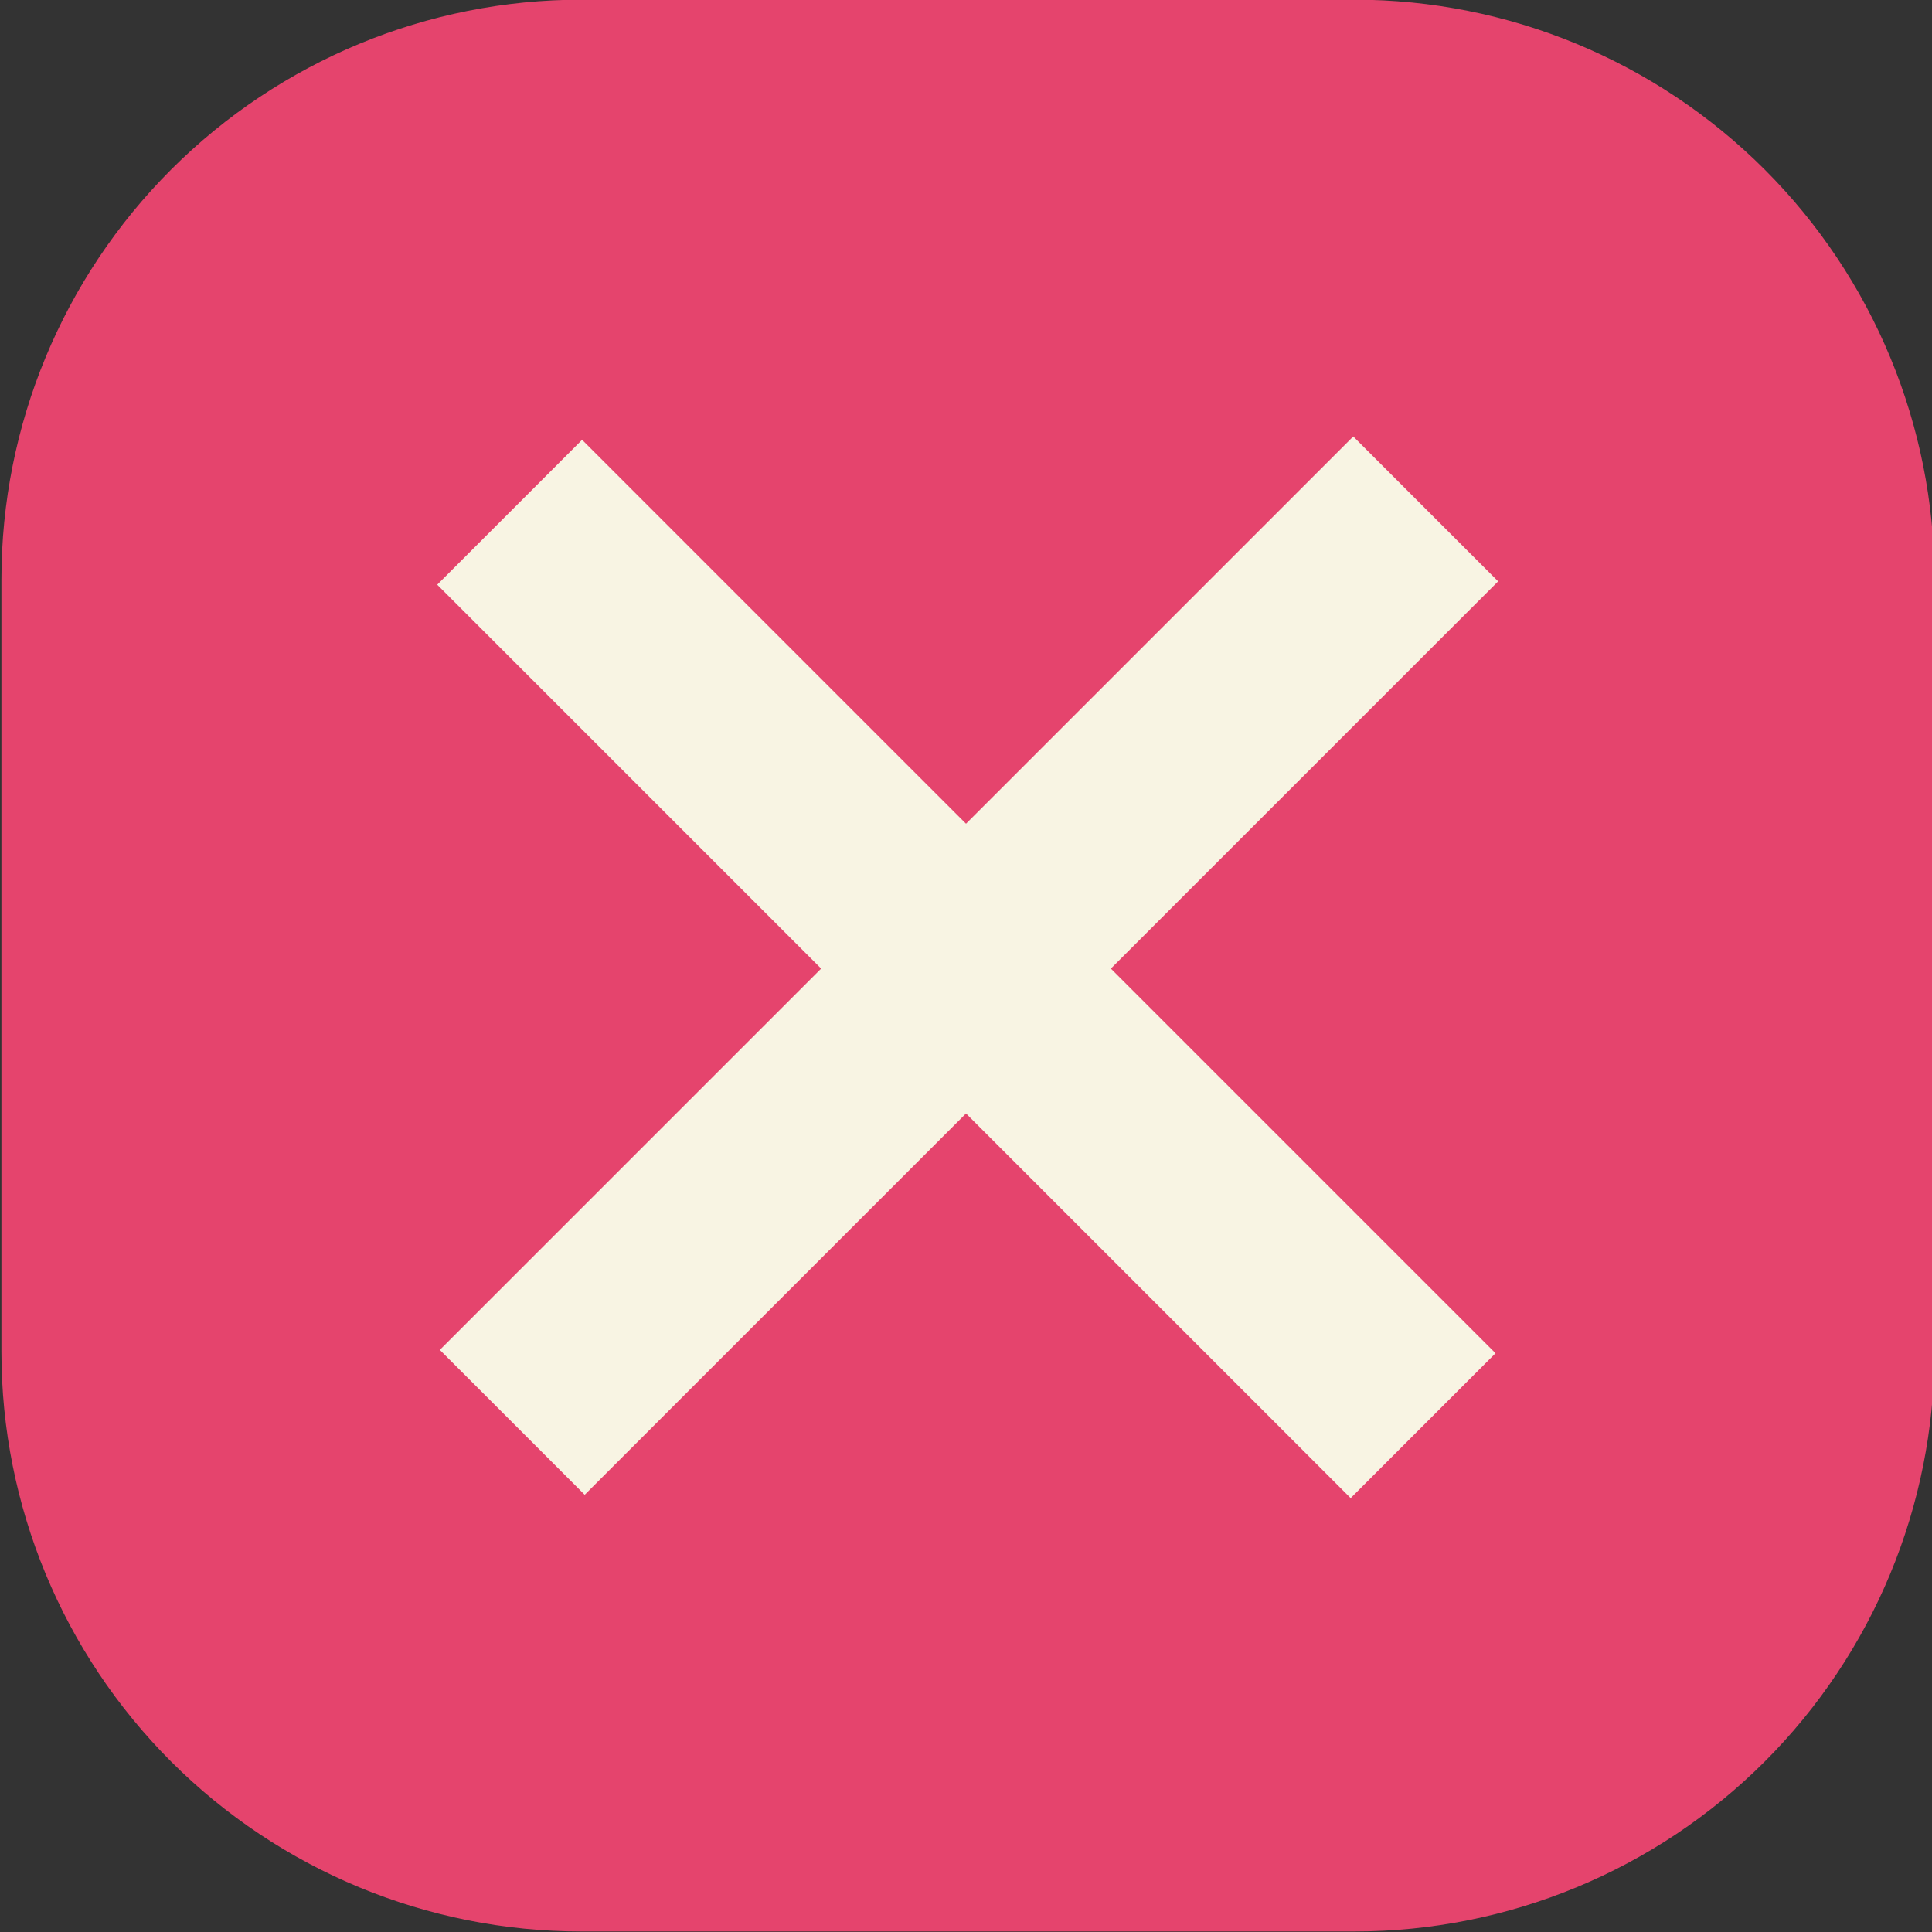 <?xml version="1.0" encoding="UTF-8" standalone="no"?>
<!DOCTYPE svg PUBLIC "-//W3C//DTD SVG 1.1//EN" "http://www.w3.org/Graphics/SVG/1.1/DTD/svg11.dtd">
<svg width="100%" height="100%" viewBox="0 0 625 625" version="1.1" xmlns="http://www.w3.org/2000/svg" xmlns:xlink="http://www.w3.org/1999/xlink" xml:space="preserve" xmlns:serif="http://www.serif.com/" style="fill-rule:evenodd;clip-rule:evenodd;stroke-linejoin:round;stroke-miterlimit:2;">
    <rect x="0" y="0" width="625" height="625" fill="#333333" stroke="none"/>
    <g transform="matrix(1,0,0,1,-1125.46,-1153.25)">
        <g transform="matrix(0.945,0,0,0.989,233.803,195.68)">
            <path d="M1605.76,1157.68C1605.76,1107.4 1584.84,1059.19 1547.61,1023.64C1510.38,988.087 1459.89,968.115 1407.24,968.115L1142.55,968.115C1089.9,968.115 1039.41,988.087 1002.18,1023.64C964.954,1059.19 944.039,1107.4 944.039,1157.68L944.039,1410.43C944.039,1460.71 964.954,1508.93 1002.18,1544.48C1039.41,1580.03 1089.9,1600 1142.55,1600L1407.24,1600C1459.89,1600 1510.38,1580.03 1547.61,1544.48C1584.84,1508.93 1605.76,1460.71 1605.76,1410.43L1605.76,1157.68Z" style="fill:#e5446d;"/>
        </g>
        <g transform="matrix(0.597,-0.597,0.597,0.597,-1082.55,1786.84)">
            <rect x="2133.33" y="1803.52" width="494.964" height="78.499" style="fill:#f8f4e3;"/>
        </g>
        <g transform="matrix(0.597,0.597,-0.597,0.597,1116.87,-1054.77)">
            <rect x="2133.33" y="1803.52" width="494.964" height="78.499" style="fill:#f8f4e3;"/>
        </g>
    </g>
</svg>
